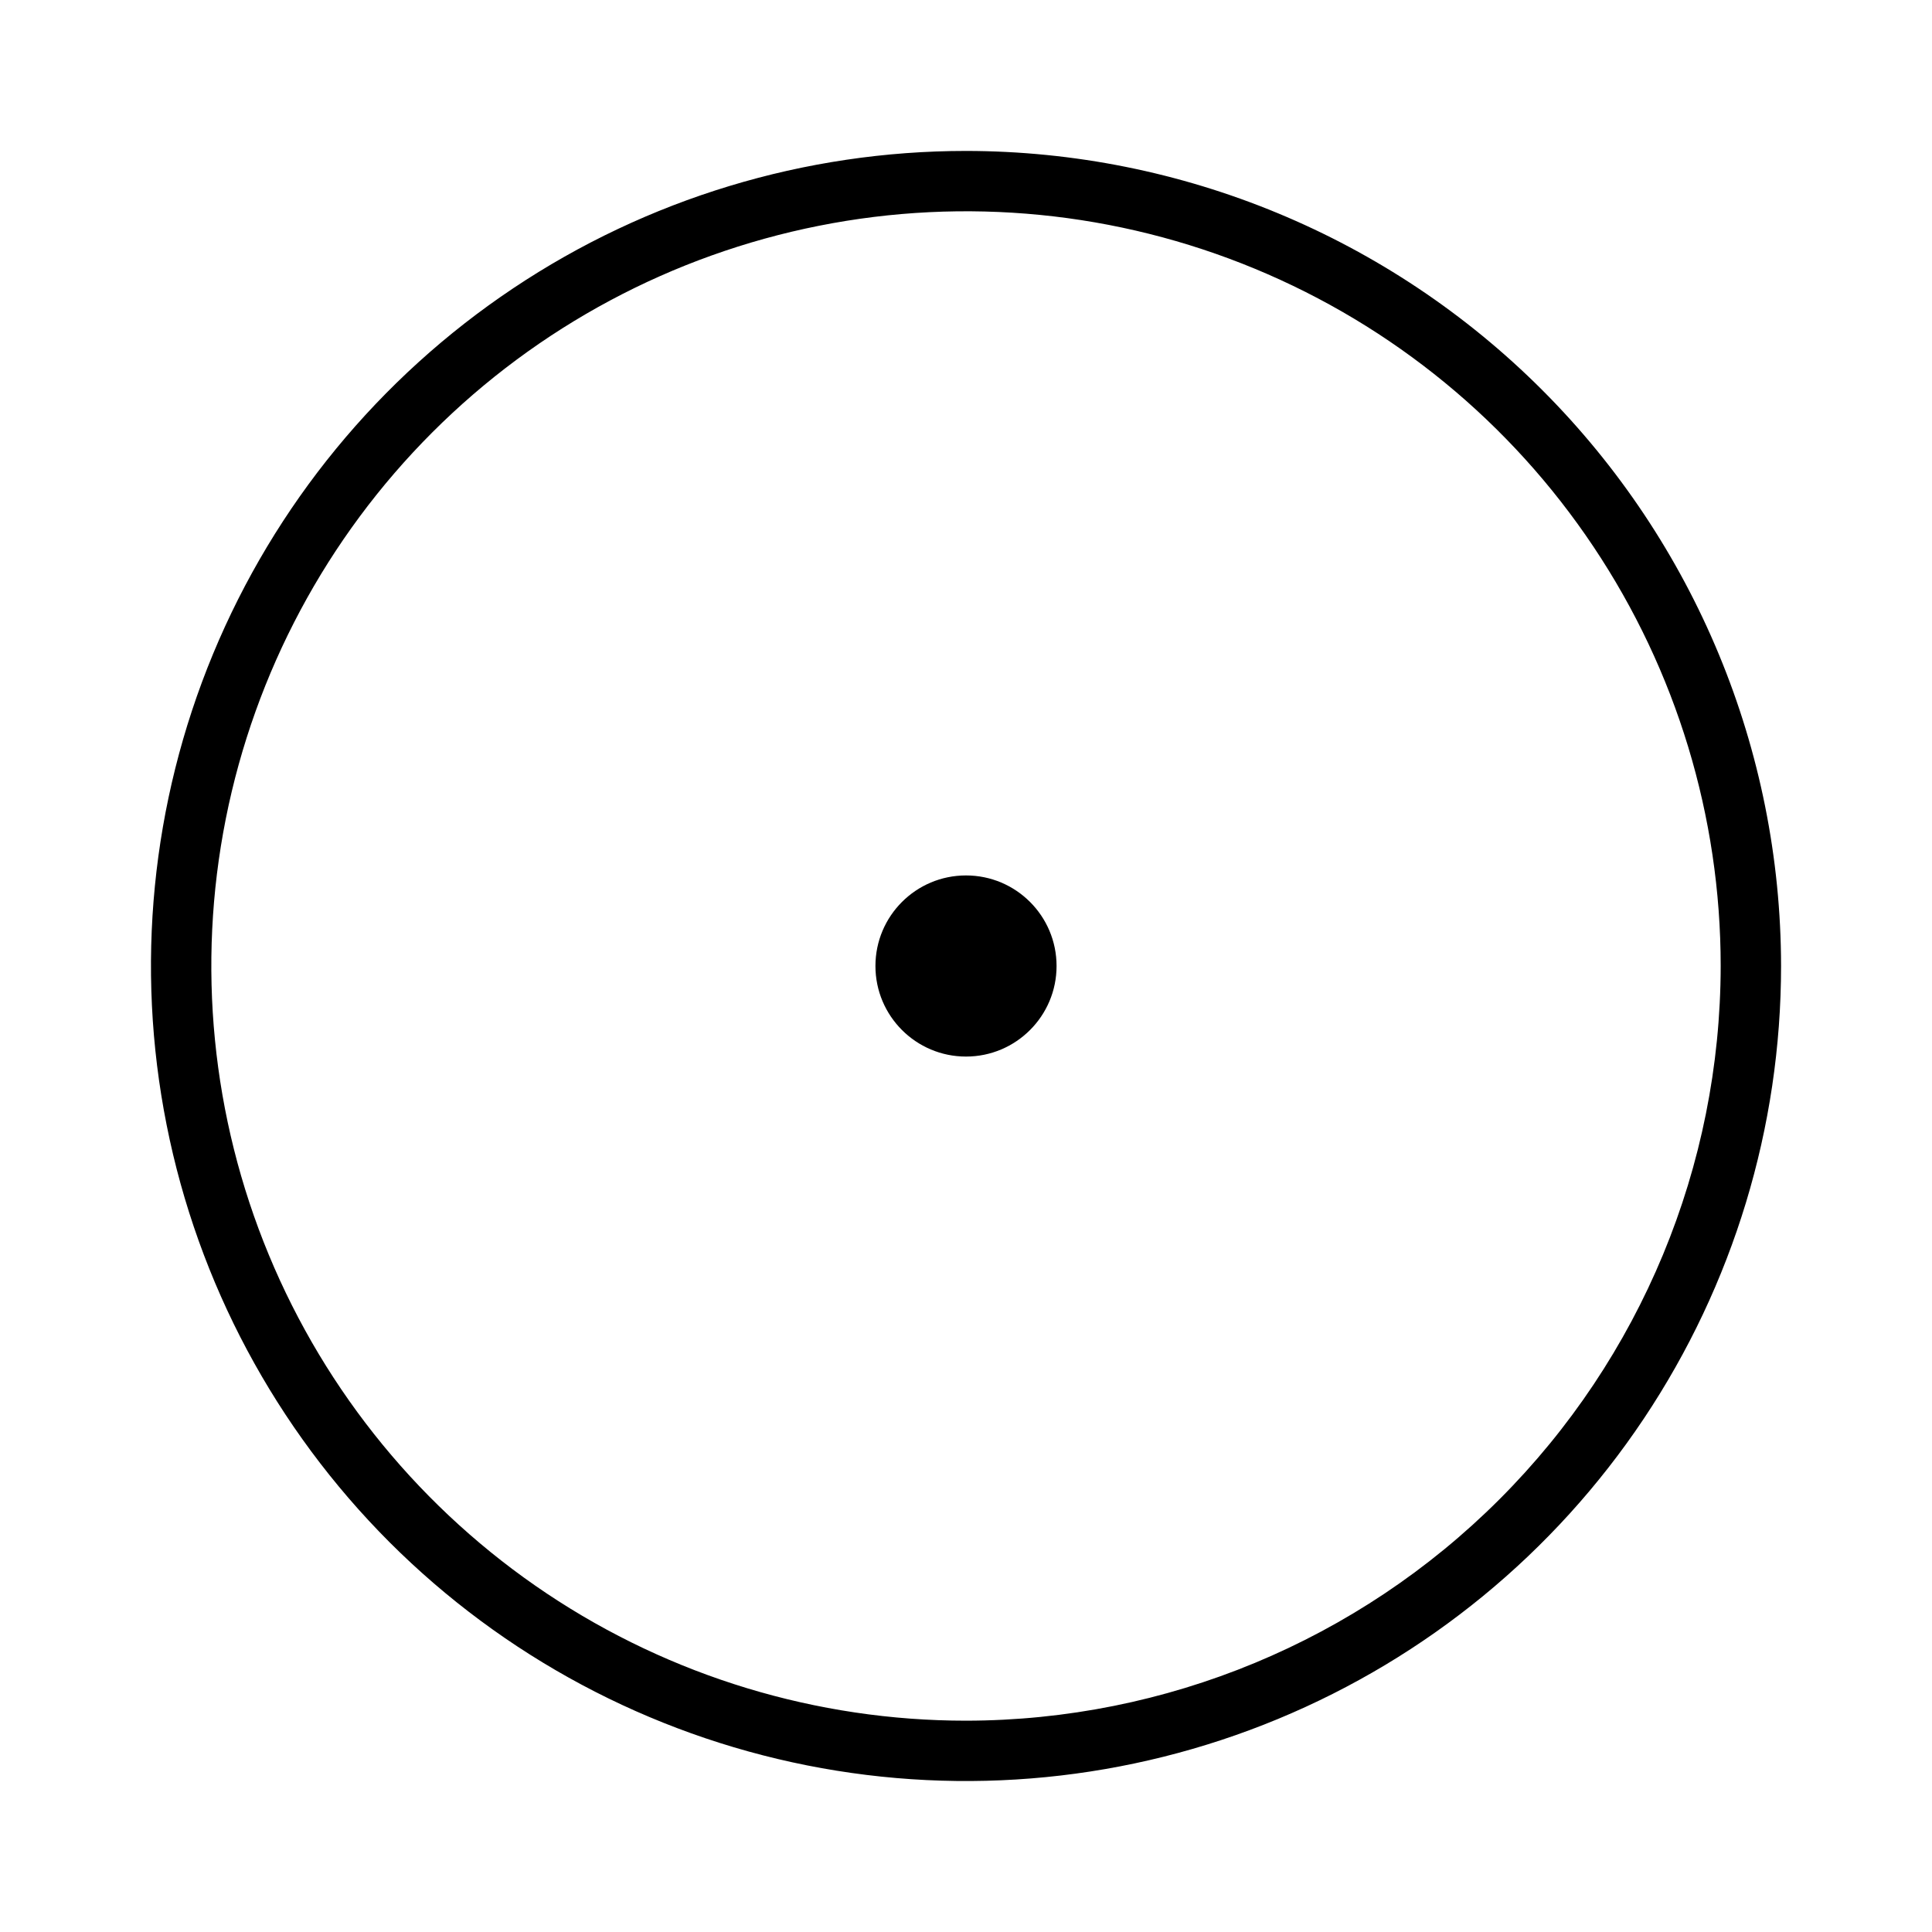 <svg width="32" height="32" viewBox="0 0 32 32" fill="none" xmlns="http://www.w3.org/2000/svg">
<path d="M16 2.5C13.33 2.5 10.72 3.291 8.5 4.775C6.28 6.258 4.55 8.367 3.528 10.833C2.506 13.3 2.239 16.015 2.76 18.633C3.28 21.252 4.566 23.657 6.454 25.546C8.342 27.433 10.748 28.719 13.366 29.24C15.985 29.761 18.7 29.494 21.166 28.472C23.633 27.45 25.742 25.72 27.225 23.5C28.708 21.28 29.5 18.67 29.5 15.999C29.496 12.42 28.073 8.989 25.542 6.458C23.011 3.927 19.579 2.503 16 2.5ZM16 28.5C13.528 28.5 11.111 27.766 9.056 26.393C7 25.019 5.398 23.067 4.452 20.783C3.506 18.499 3.258 15.986 3.74 13.561C4.223 11.136 5.413 8.909 7.161 7.161C8.909 5.413 11.137 4.222 13.562 3.74C15.986 3.257 18.5 3.505 20.784 4.451C23.068 5.397 25.02 6.999 26.393 9.055C27.767 11.111 28.5 13.527 28.5 15.999C28.496 19.314 27.178 22.491 24.835 24.834C22.491 27.178 19.314 28.496 16 28.5Z" fill="black"/>
<path d="M16 17.5C16.828 17.5 17.5 16.828 17.5 16C17.5 15.171 16.828 14.5 16 14.5C15.172 14.5 14.5 15.171 14.5 16C14.5 16.828 15.172 17.5 16 17.5Z" fill="black"/>
</svg>

